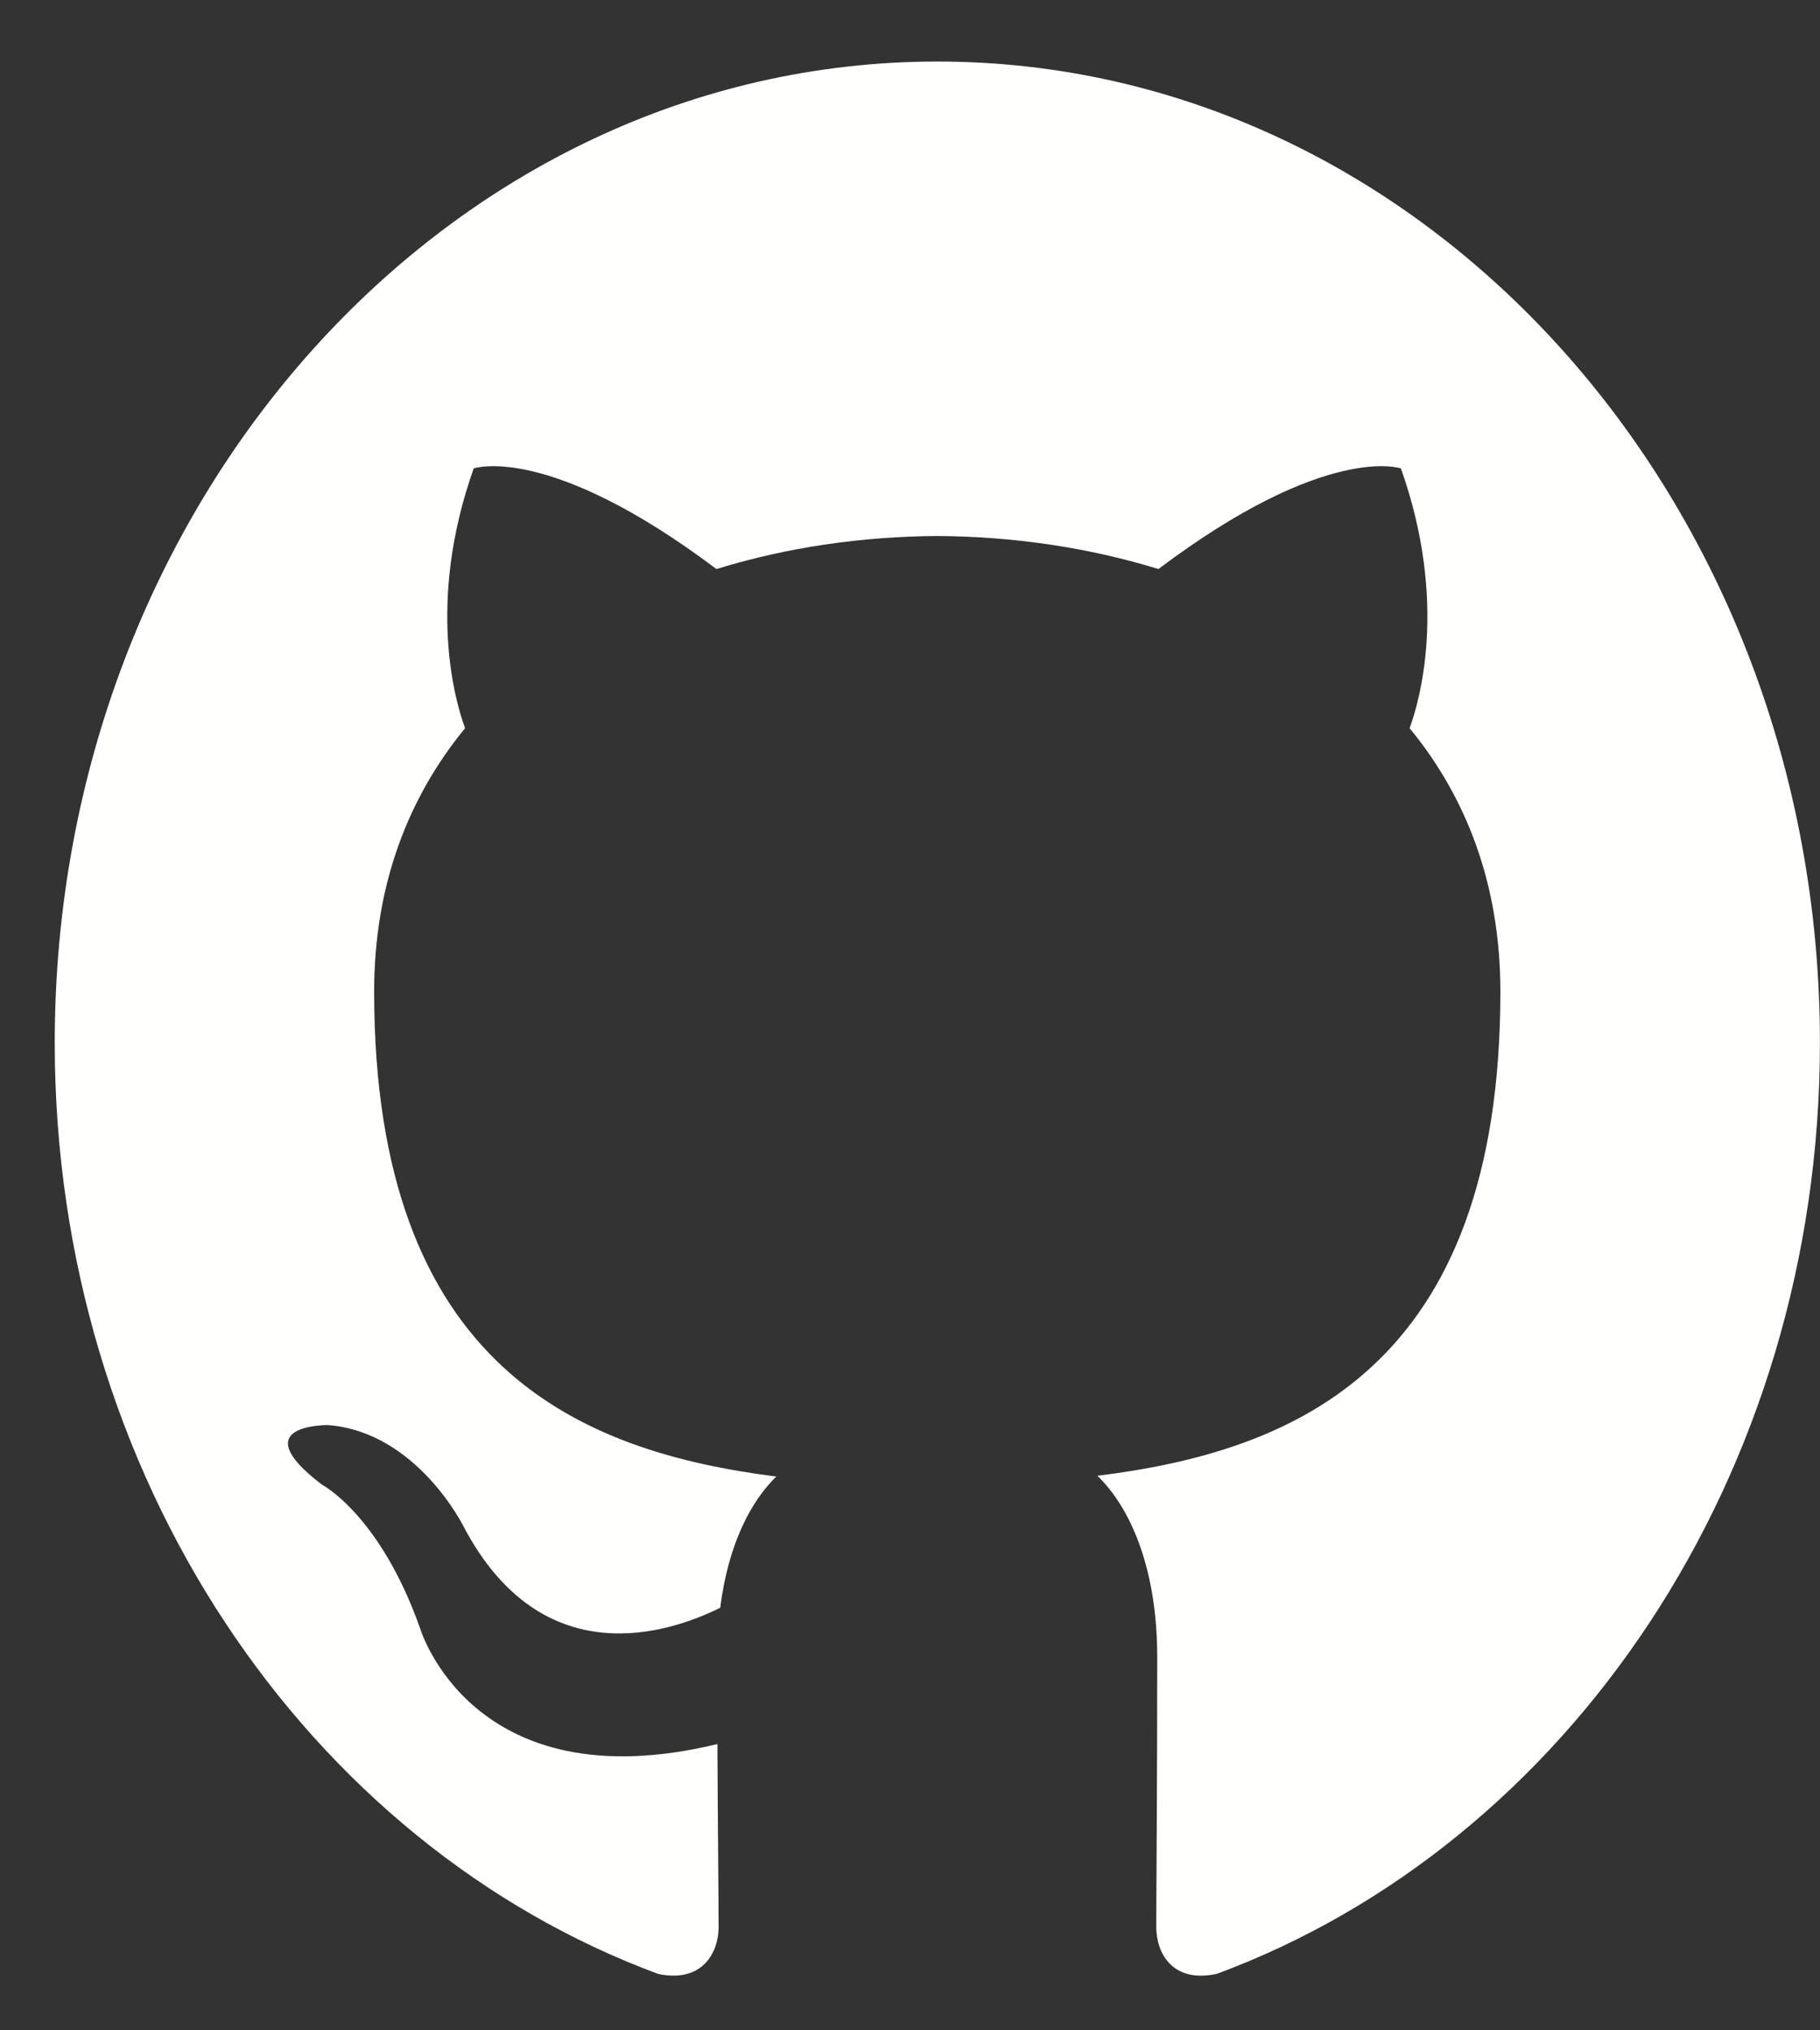 <?xml version="1.0" encoding="UTF-8"?>
<svg width="26px" height="29px" viewBox="0 0 26 29" version="1.1" xmlns="http://www.w3.org/2000/svg" xmlns:xlink="http://www.w3.org/1999/xlink">
    <rect x="0" y="0" width="26" height="29" fill="#333333" stroke="none"/>
    <!-- Generator: Sketch 45.2 (43514) - http://www.bohemiancoding.com/sketch -->
    <title>Github_White</title>
    <desc>Created with Sketch.</desc>
    <defs></defs>
    <g id="Page-1" stroke="none" stroke-width="1" fill="none" fill-rule="evenodd">
        <g id="Github" transform="translate(0.736, 0.775)" fill="#FFFFFE">
            <path d="M12.655,0.104 C5.692,0.104 0.046,6.379 0.046,14.12 C0.046,20.313 3.659,25.567 8.669,27.42 C9.299,27.55 9.53,27.116 9.53,26.746 C9.53,26.412 9.518,25.307 9.513,24.136 C6.005,24.984 5.265,22.482 5.265,22.482 C4.692,20.862 3.865,20.432 3.865,20.432 C2.721,19.562 3.951,19.58 3.951,19.58 C5.217,19.678 5.884,21.024 5.884,21.024 C7.009,23.167 8.834,22.547 9.553,22.189 C9.666,21.283 9.993,20.665 10.354,20.315 C7.553,19.96 4.609,18.759 4.609,13.388 C4.609,11.857 5.102,10.607 5.908,9.626 C5.777,9.272 5.346,7.847 6.031,5.916 C6.031,5.916 7.089,5.54 9.499,7.353 C10.504,7.042 11.583,6.887 12.655,6.881 C13.726,6.887 14.806,7.042 15.813,7.353 C18.22,5.54 19.277,5.916 19.277,5.916 C19.963,7.847 19.532,9.272 19.401,9.626 C20.209,10.607 20.698,11.857 20.698,13.388 C20.698,18.771 17.749,19.957 14.941,20.304 C15.393,20.739 15.796,21.592 15.796,22.899 C15.796,24.775 15.782,26.284 15.782,26.746 C15.782,27.119 16.009,27.556 16.648,27.418 C21.655,25.563 25.263,20.311 25.263,14.12 C25.263,6.379 19.618,0.104 12.655,0.104" id="Fill-51"></path>
        </g>
    </g>
</svg>